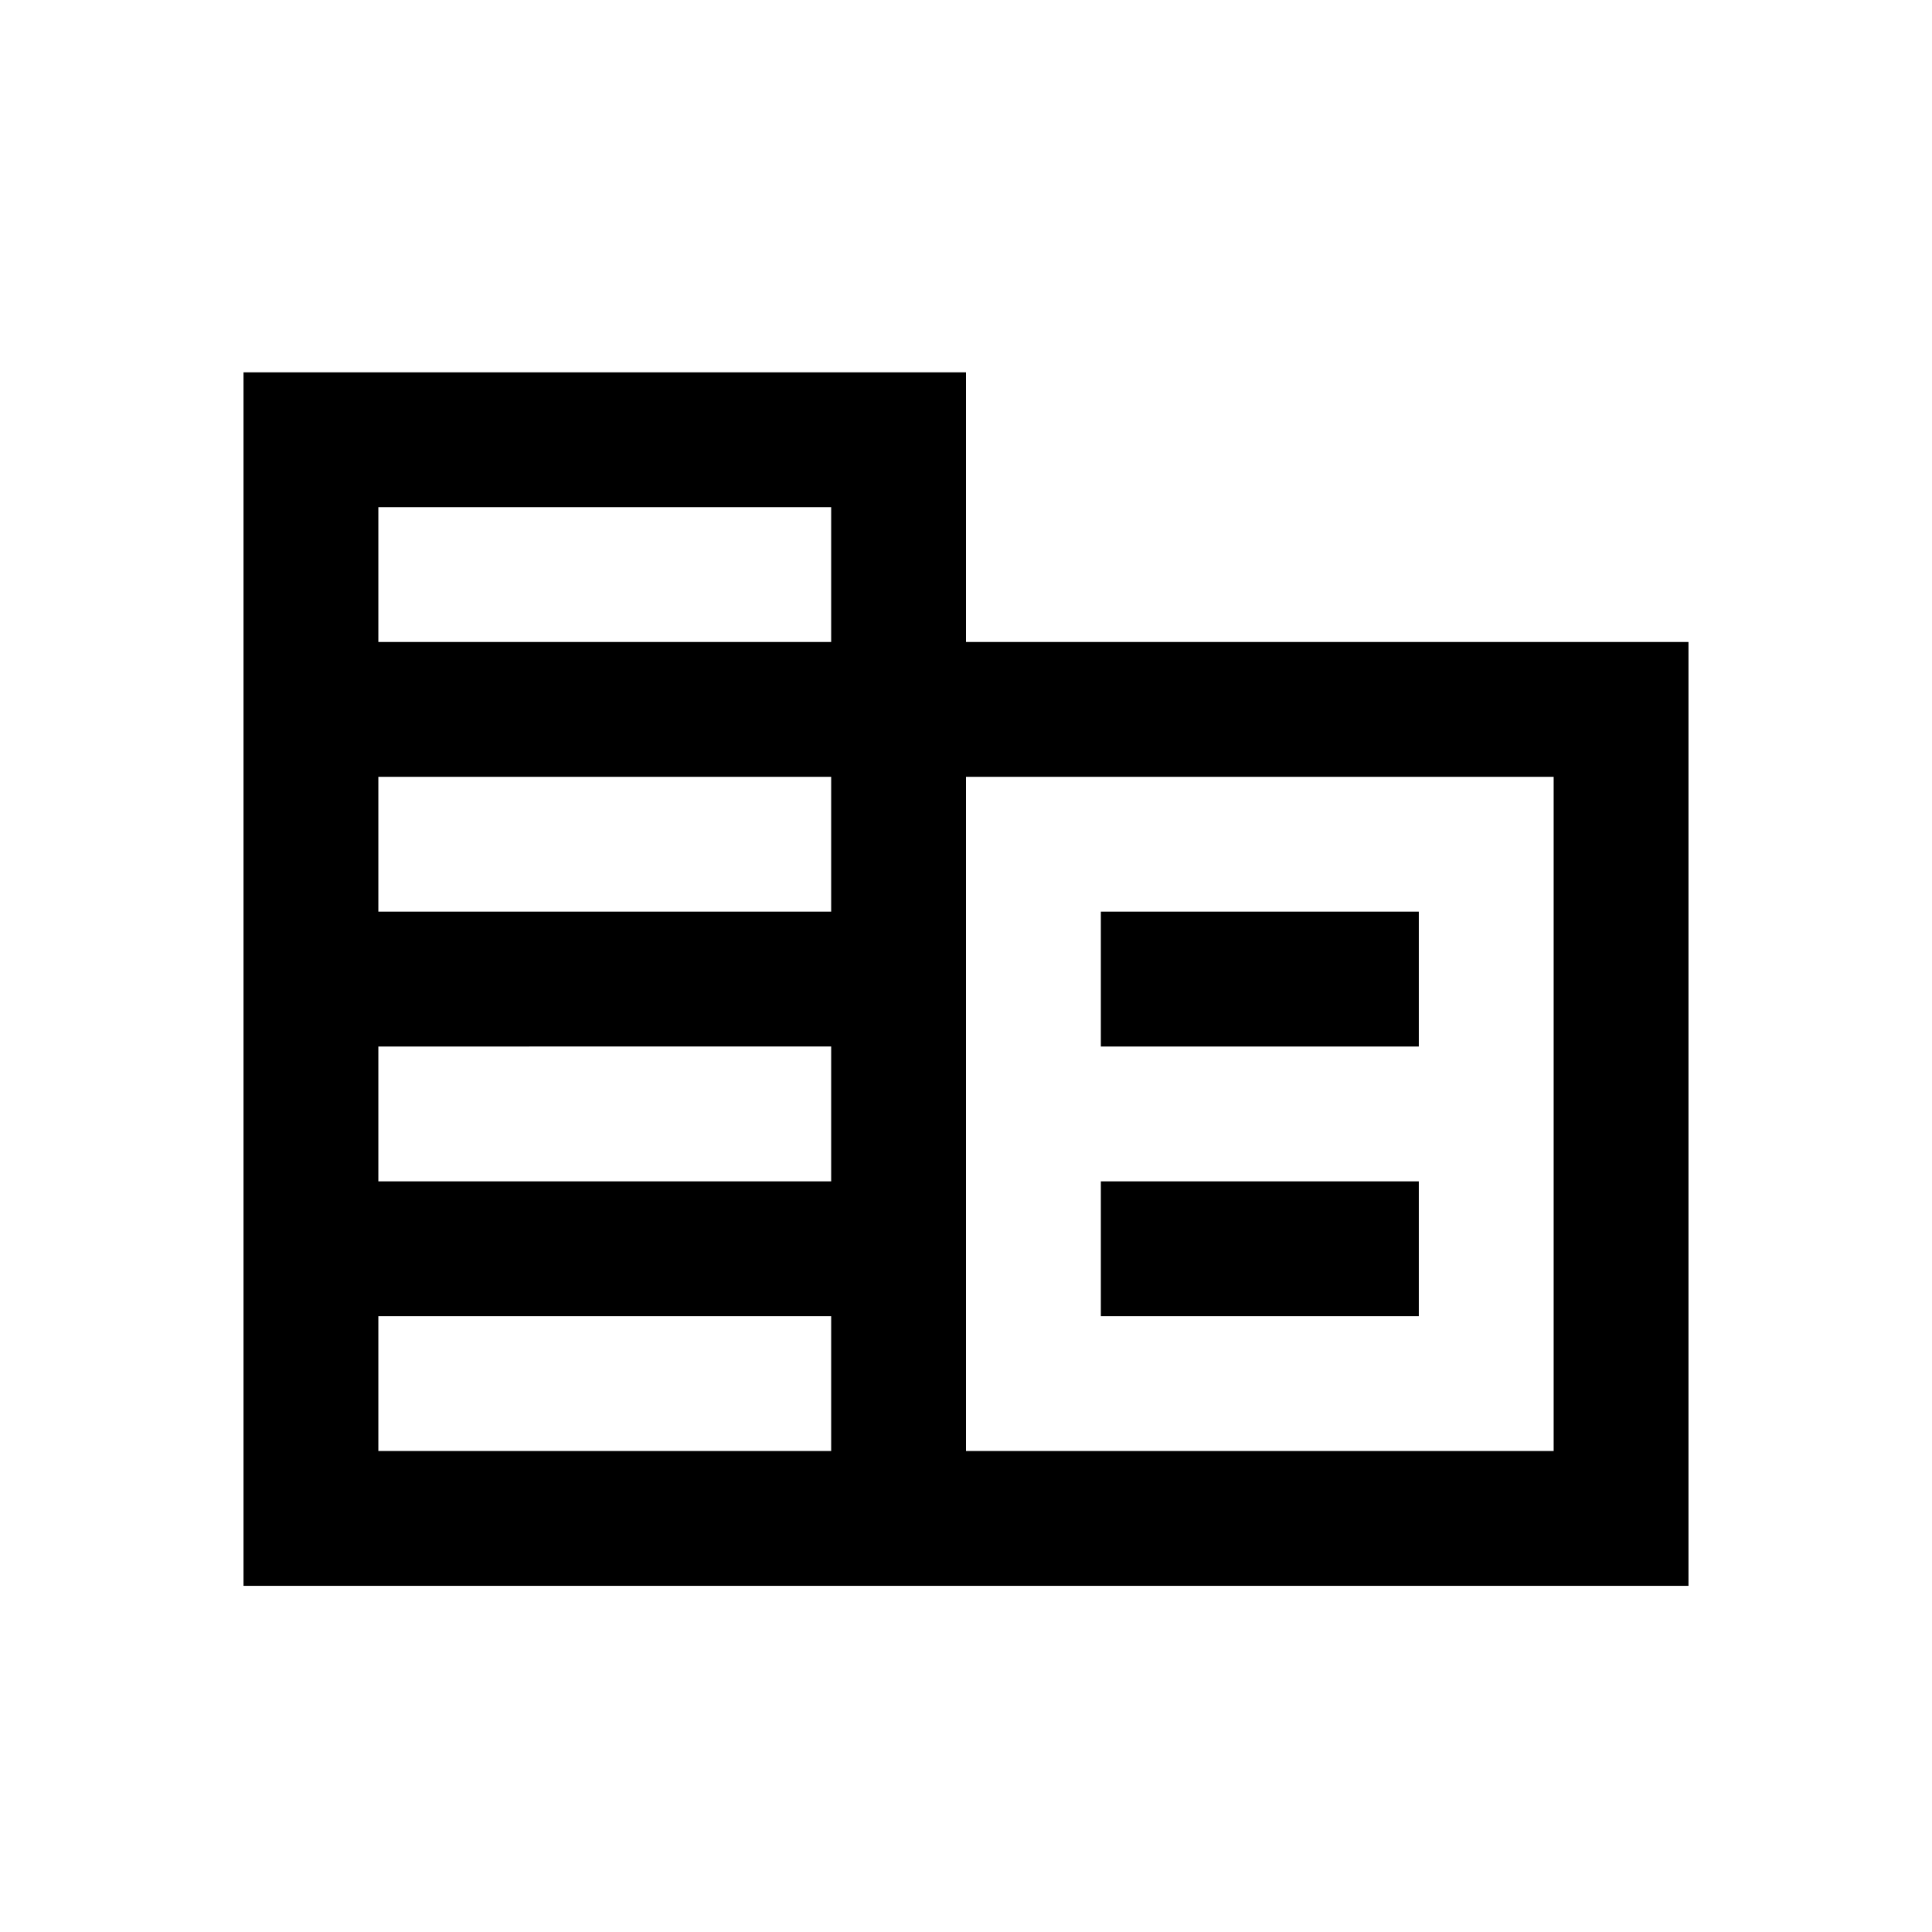 <svg xmlns="http://www.w3.org/2000/svg" height="20" viewBox="0 -960 960 960" width="20"><path d="M121-172v-603h359v134h359v469H121Zm67-67h225v-67H188v67Zm0-134h225v-67H188v67Zm0-134h225v-67H188v67Zm0-134h225v-67H188v67Zm292 402h292v-335H480v335Zm67-201v-67h158v67H547Zm0 134v-67h158v67H547Z"/></svg>